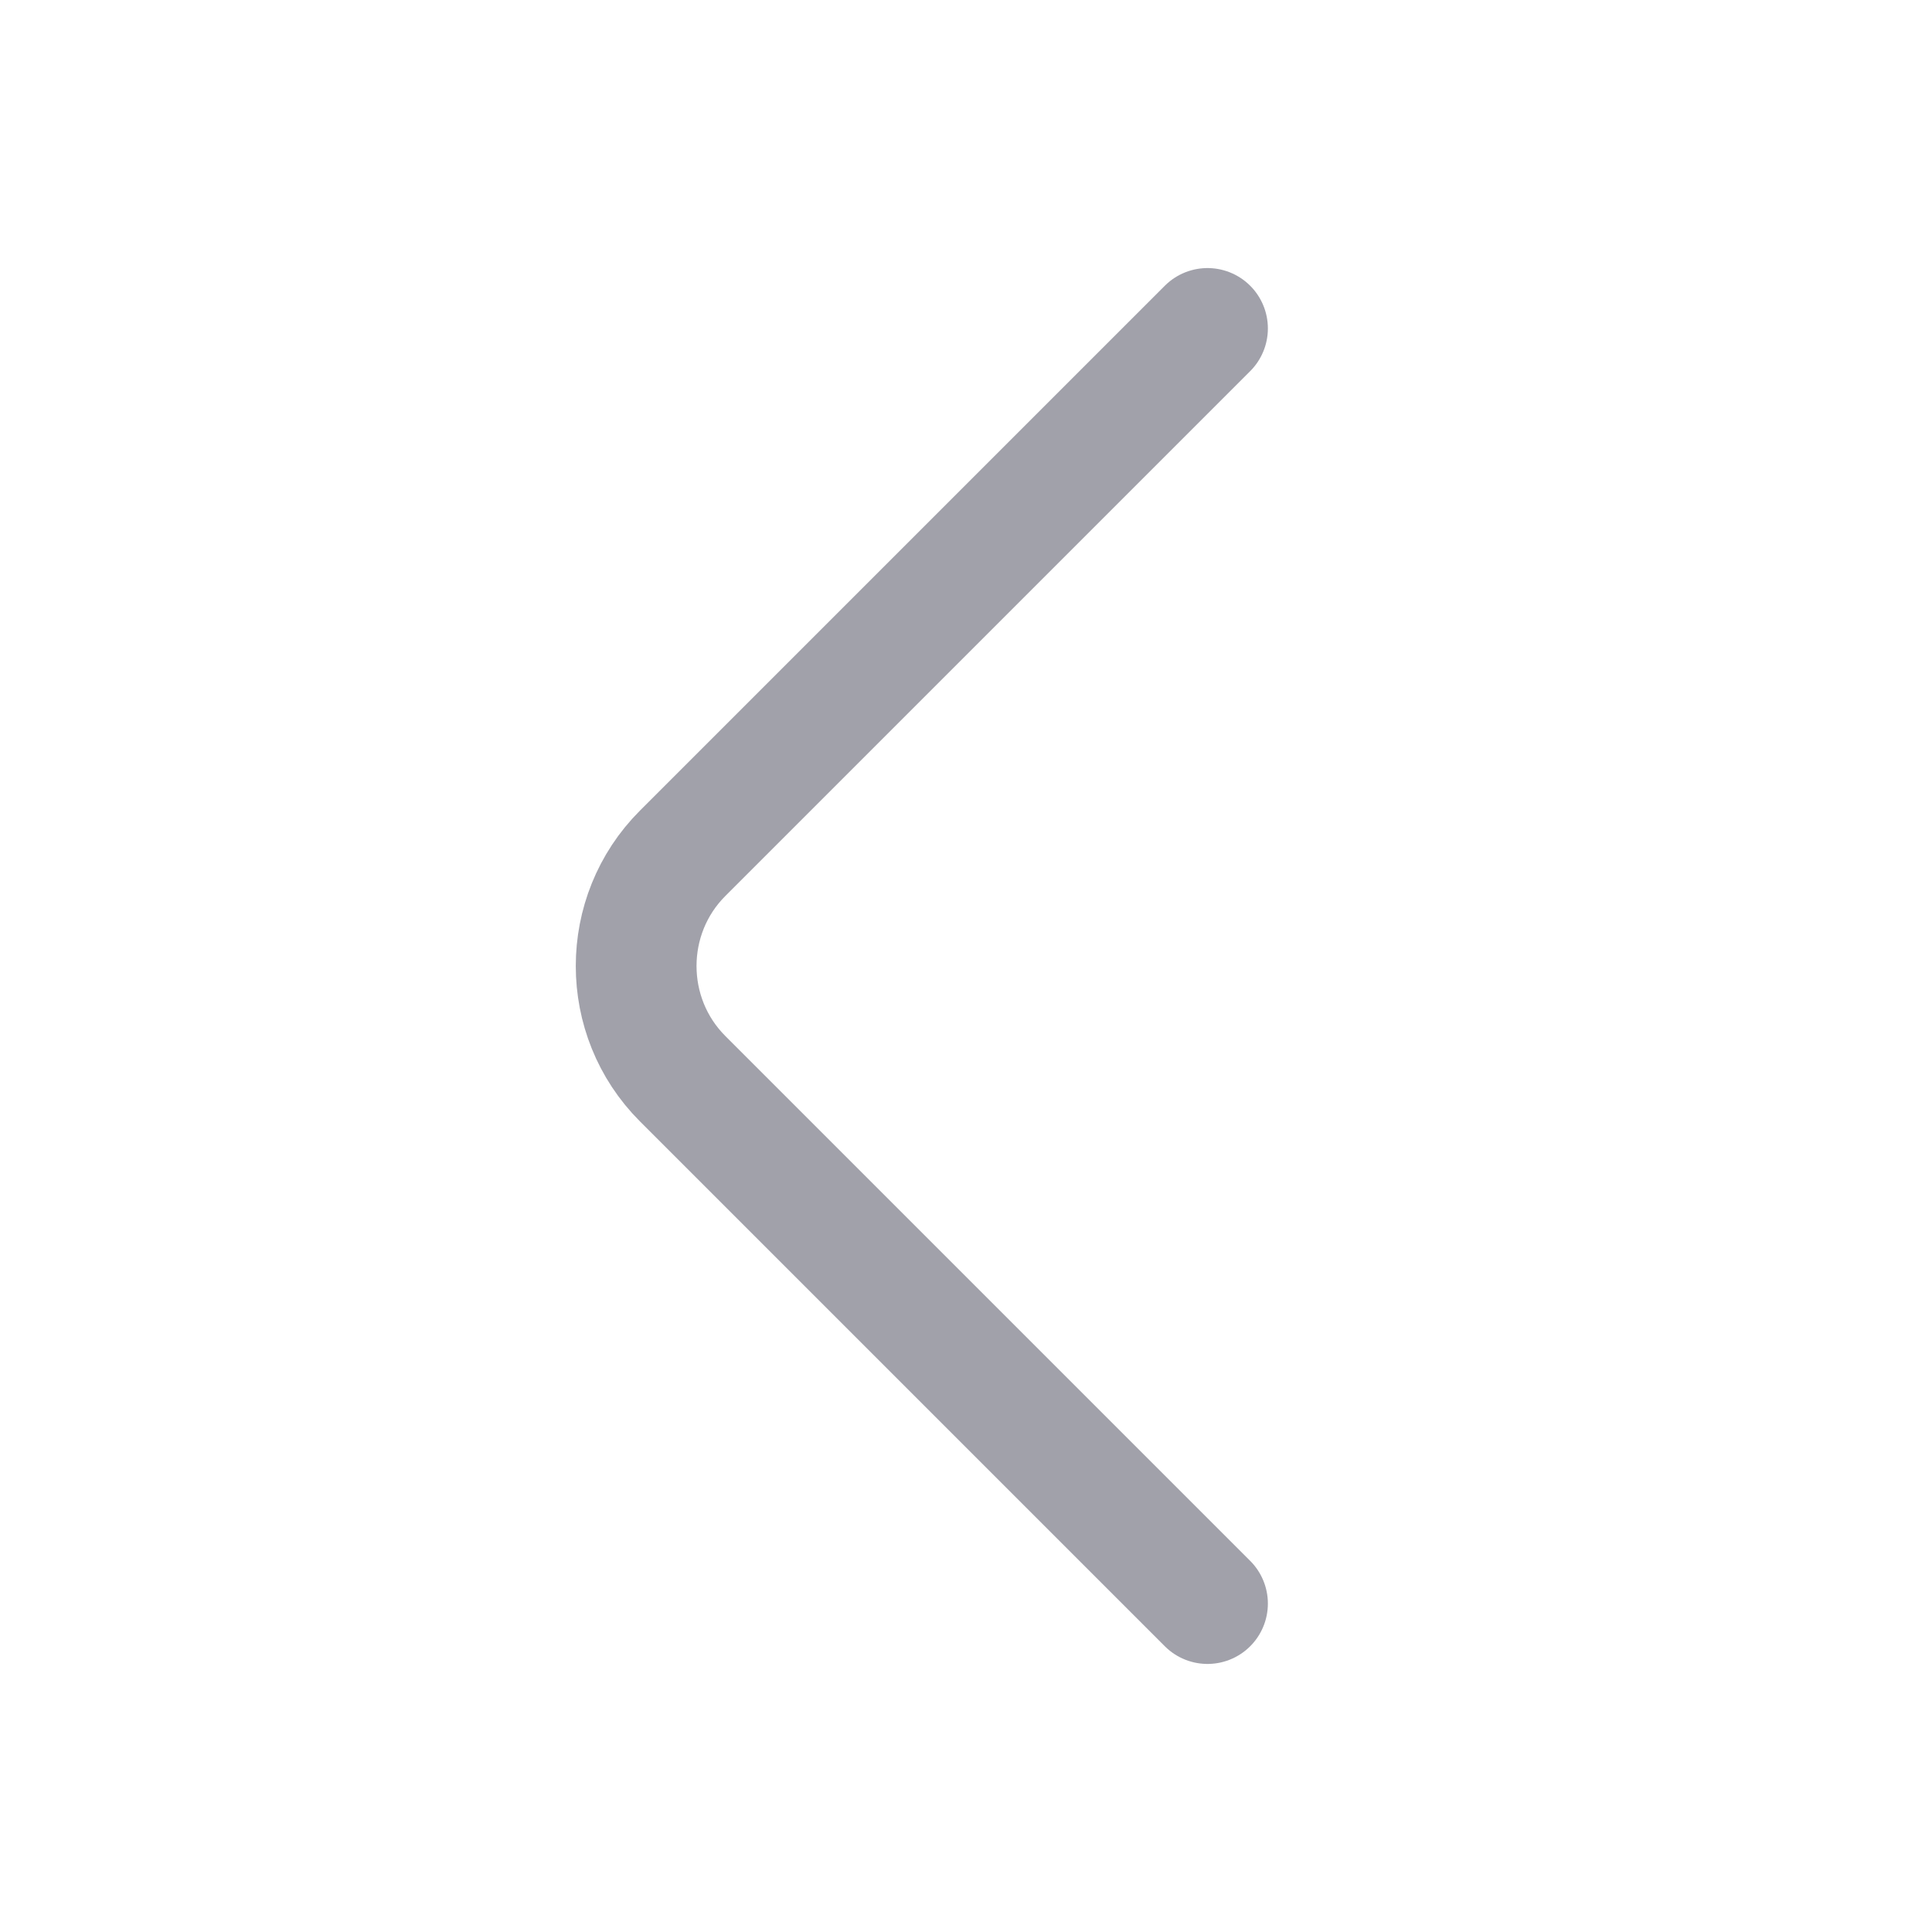 <svg width="24" height="24" viewBox="0 0 24 24" fill="none" xmlns="http://www.w3.org/2000/svg">
<path d="M15 19.92L8.48 13.4C7.71 12.63 7.71 11.37 8.48 10.6L15 4.08" stroke="#A1A1AA" stroke-width="1.5" stroke-miterlimit="10" stroke-linecap="round" stroke-linejoin="round"/>
</svg>
